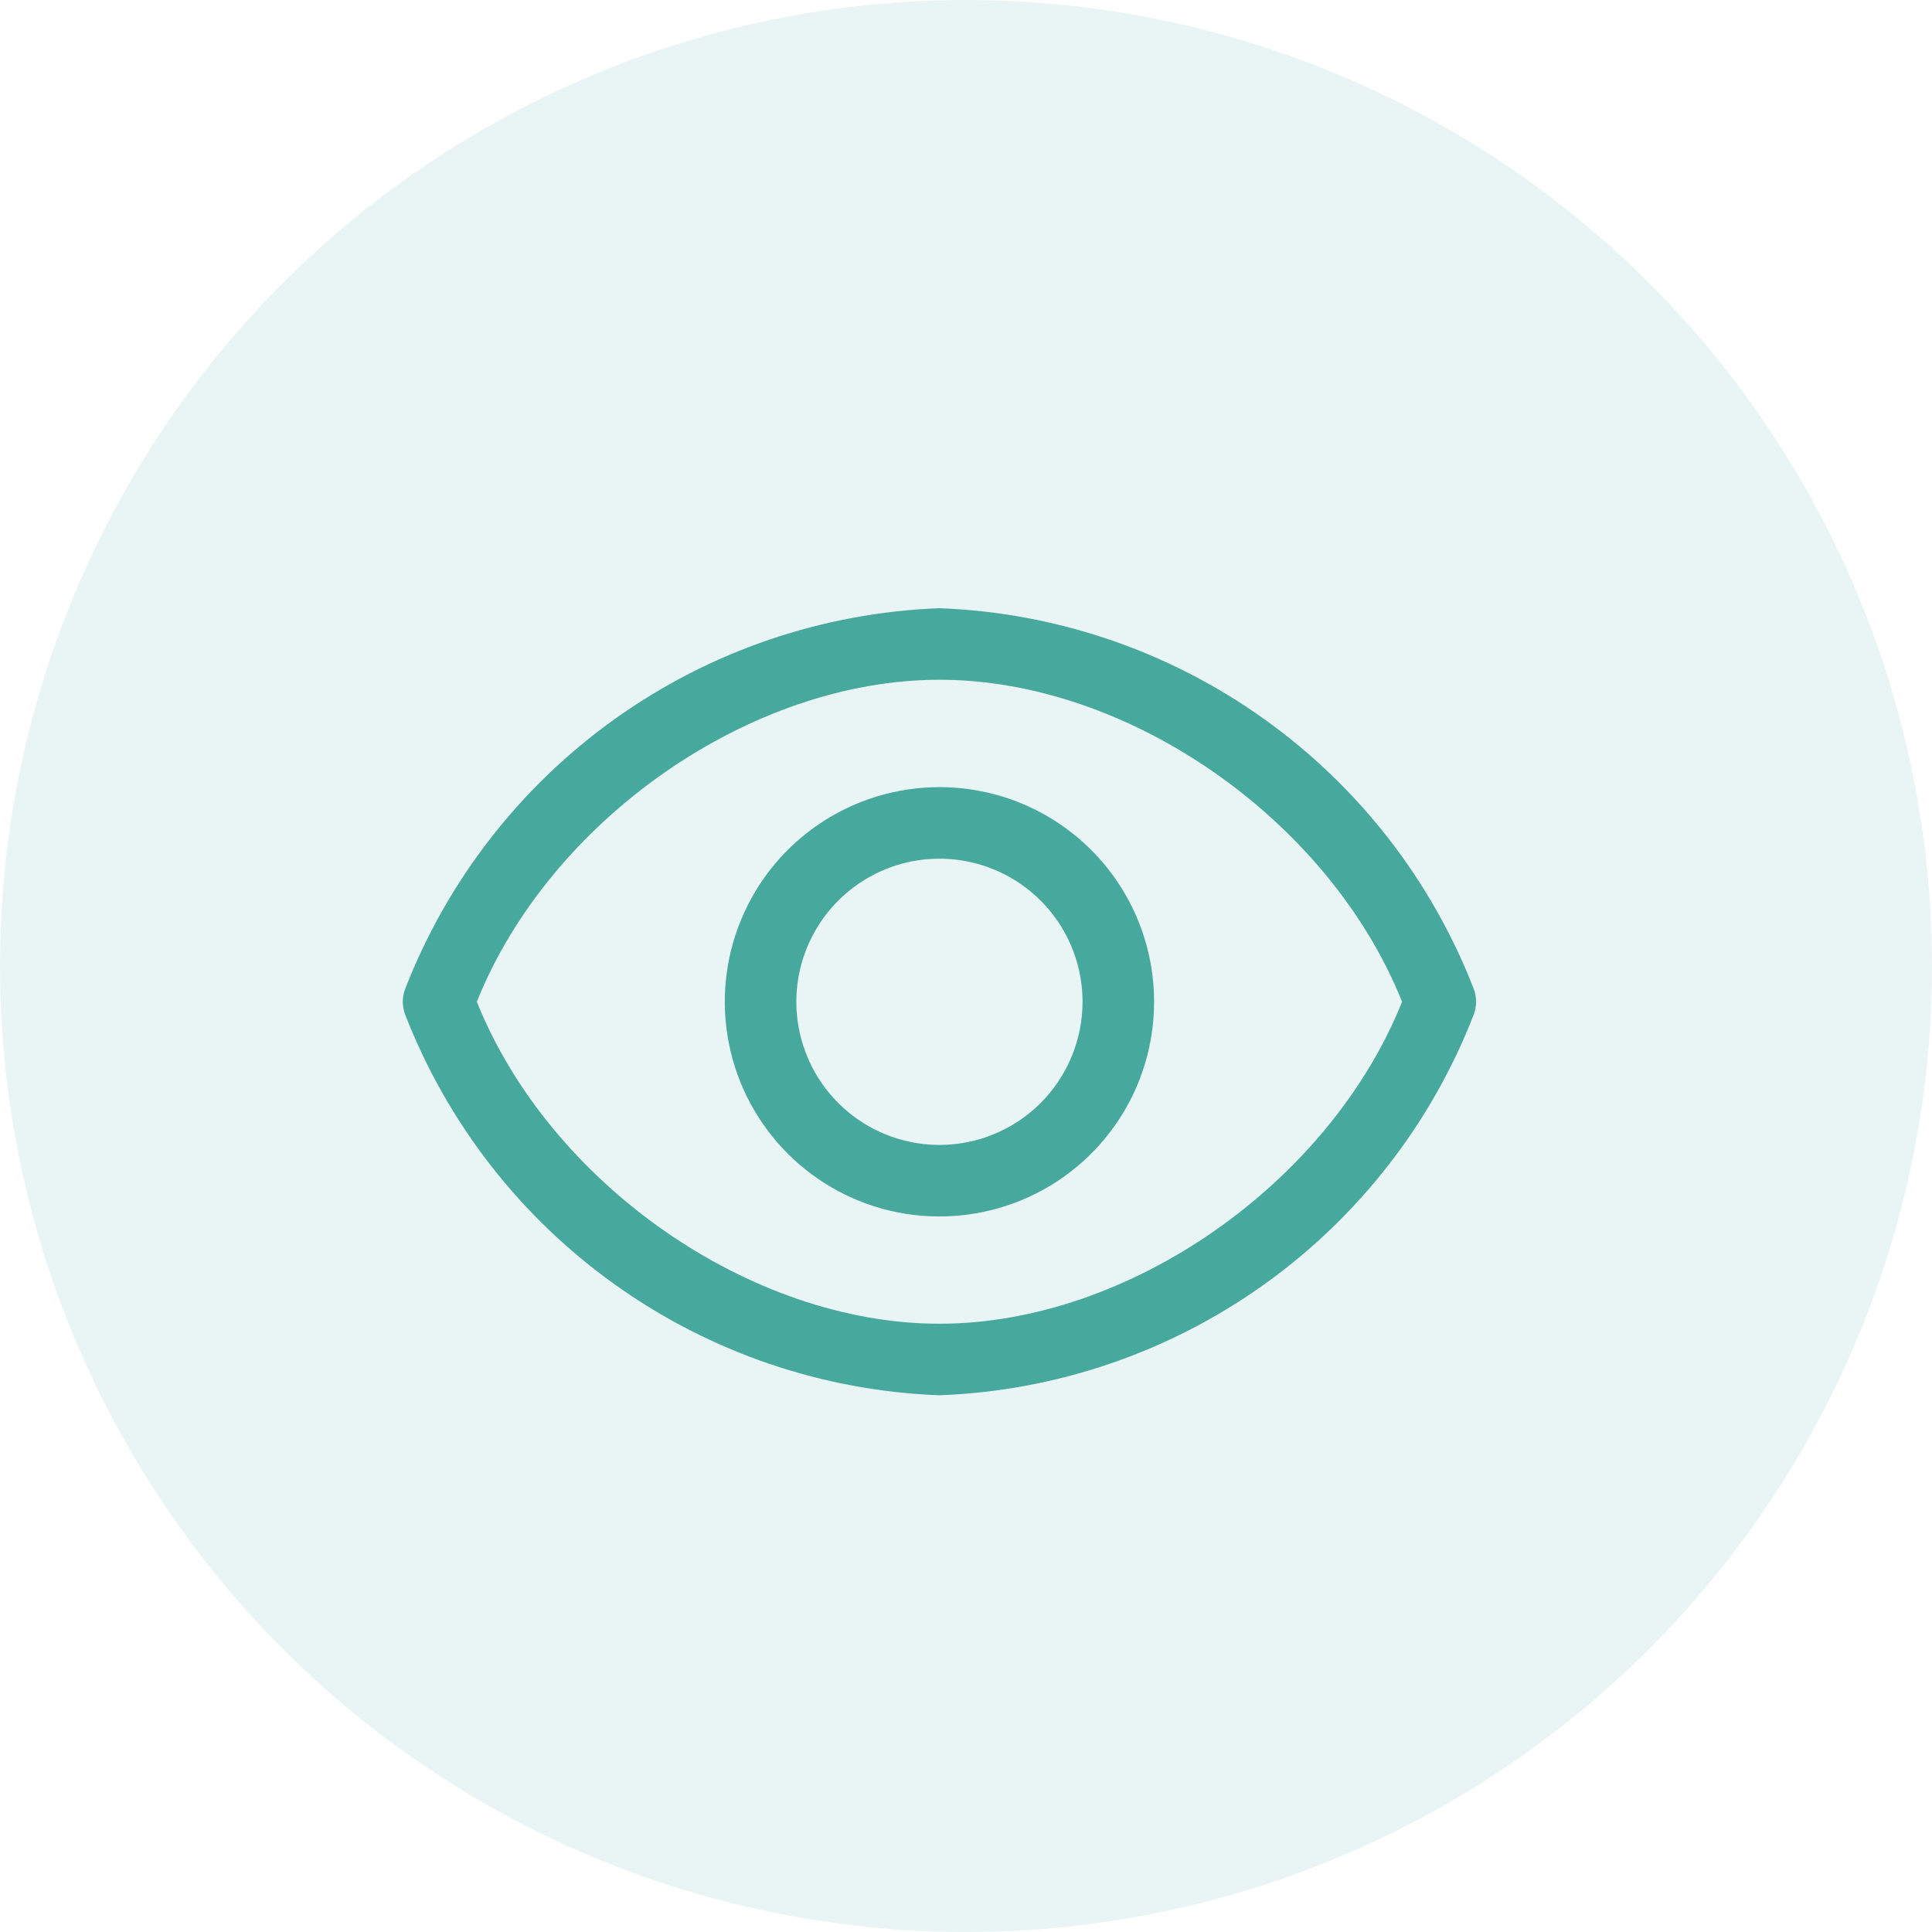 <svg width="31" height="31" viewBox="0 0 31 31" fill="none" xmlns="http://www.w3.org/2000/svg">
<circle cx="15.5" cy="15.5" r="15.5" fill="#47A99E" fill-opacity="0.12"/>
<path d="M23.651 15.878C22.976 14.132 21.803 12.621 20.279 11.534C18.755 10.446 16.945 9.829 15.074 9.759C13.203 9.829 11.393 10.446 9.869 11.534C8.345 12.621 7.173 14.132 6.497 15.878C6.452 16.005 6.452 16.143 6.497 16.269C7.173 18.015 8.345 19.526 9.869 20.613C11.393 21.701 13.203 22.318 15.074 22.388C16.945 22.318 18.755 21.701 20.279 20.613C21.803 19.526 22.976 18.015 23.651 16.269C23.696 16.143 23.696 16.005 23.651 15.878ZM15.074 21.24C12.031 21.24 8.817 18.984 7.651 16.074C8.817 13.163 12.031 10.907 15.074 10.907C18.117 10.907 21.331 13.163 22.497 16.074C21.331 18.984 18.117 21.24 15.074 21.24Z" fill="#47A99E"/>
<path d="M15.074 12.63C14.393 12.63 13.727 12.832 13.161 13.21C12.594 13.589 12.152 14.127 11.892 14.756C11.631 15.386 11.563 16.078 11.696 16.746C11.829 17.415 12.157 18.028 12.639 18.51C13.12 18.992 13.734 19.32 14.402 19.453C15.07 19.585 15.763 19.517 16.392 19.257C17.022 18.996 17.56 18.554 17.938 17.988C18.317 17.422 18.518 16.756 18.518 16.074C18.518 15.161 18.156 14.285 17.51 13.639C16.864 12.993 15.988 12.63 15.074 12.63ZM15.074 18.371C14.62 18.371 14.176 18.236 13.798 17.984C13.421 17.731 13.126 17.373 12.953 16.953C12.779 16.534 12.733 16.072 12.822 15.626C12.911 15.181 13.129 14.772 13.45 14.451C13.771 14.13 14.181 13.911 14.626 13.822C15.072 13.734 15.533 13.779 15.953 13.953C16.372 14.127 16.731 14.421 16.983 14.799C17.236 15.176 17.37 15.62 17.37 16.074C17.37 16.683 17.128 17.267 16.698 17.698C16.267 18.129 15.683 18.371 15.074 18.371Z" fill="#47A99E"/>
</svg>
